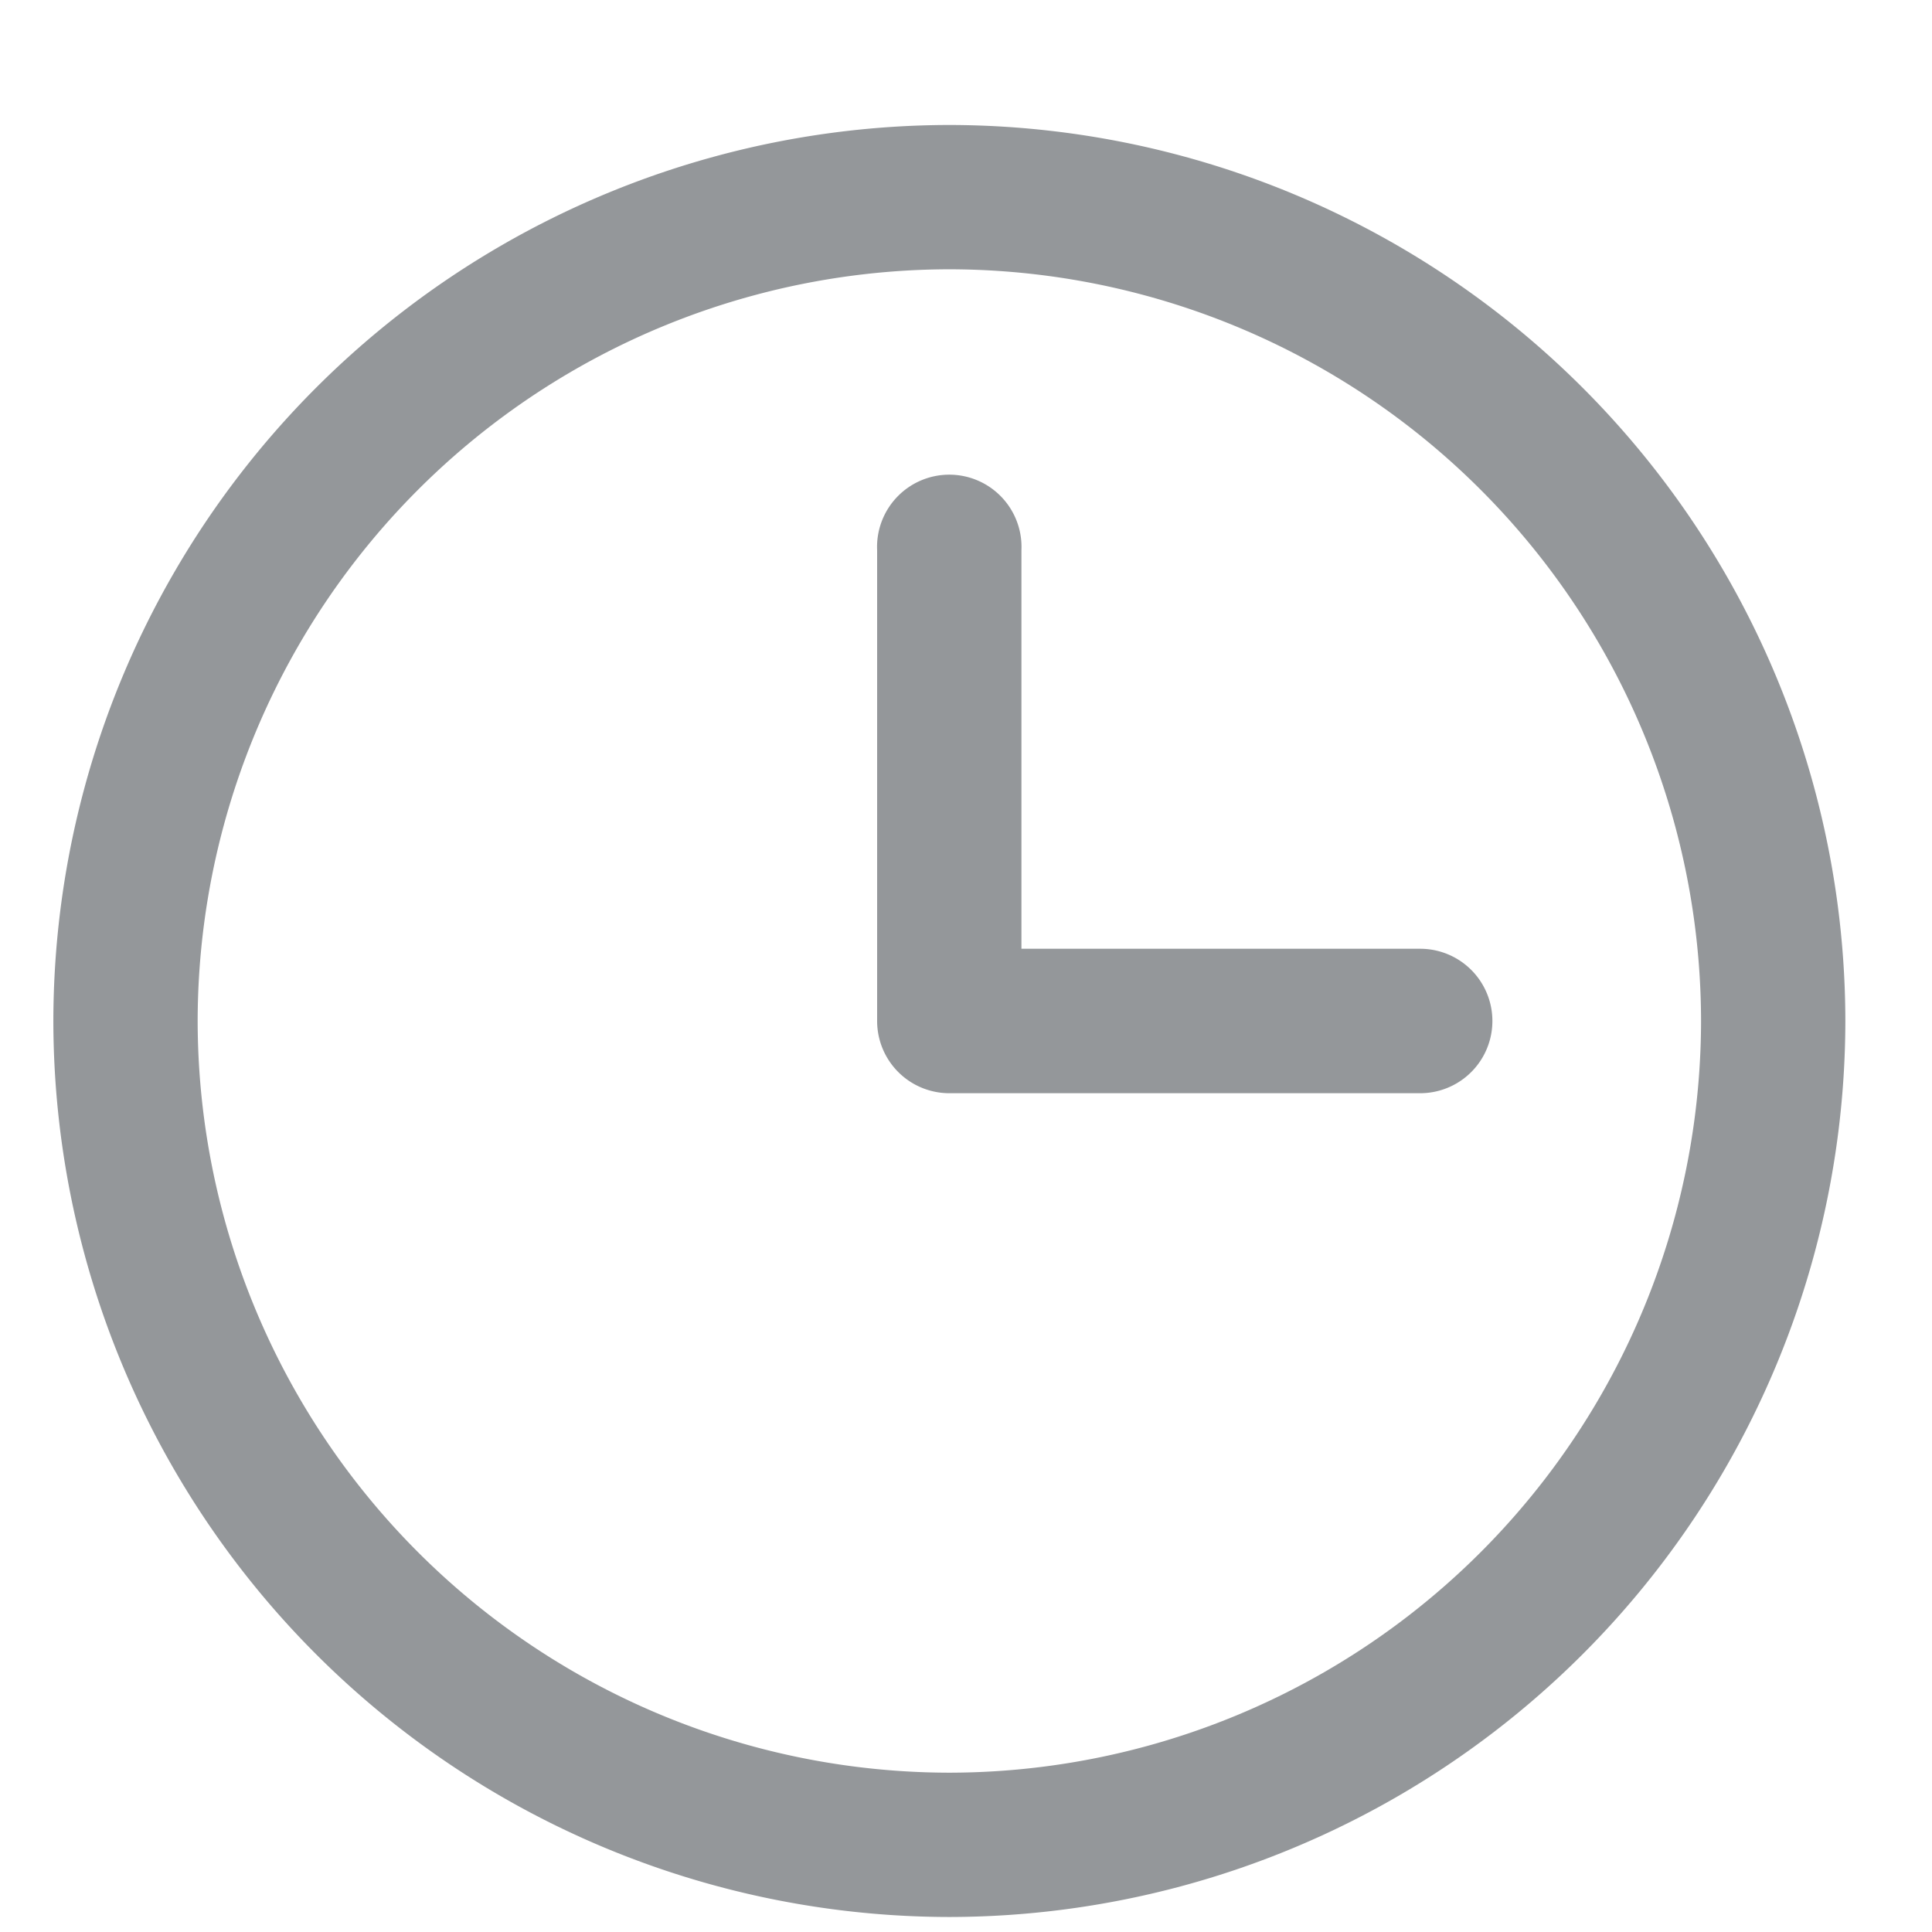 <svg xmlns="http://www.w3.org/2000/svg" width="13" height="13">
    <path fill="#94979A" fill-rule="evenodd" d="M6.388 12.899A6.036 6.036 0 0 1 .359 6.87 6.036 6.036 0 0 1 6.388.841a6.036 6.036 0 0 1 6.029 6.029 6.036 6.036 0 0 1-6.029 6.029zm0-11.087A5.064 5.064 0 0 0 1.33 6.87a5.064 5.064 0 0 0 5.058 5.058 5.064 5.064 0 0 0 5.058-5.058 5.064 5.064 0 0 0-5.058-5.058zm3.168 5.544H6.388a.486.486 0 0 1-.486-.486V3.702a.486.486 0 1 1 .971 0v2.682h2.683a.486.486 0 0 1 0 .972z"/>
</svg>

